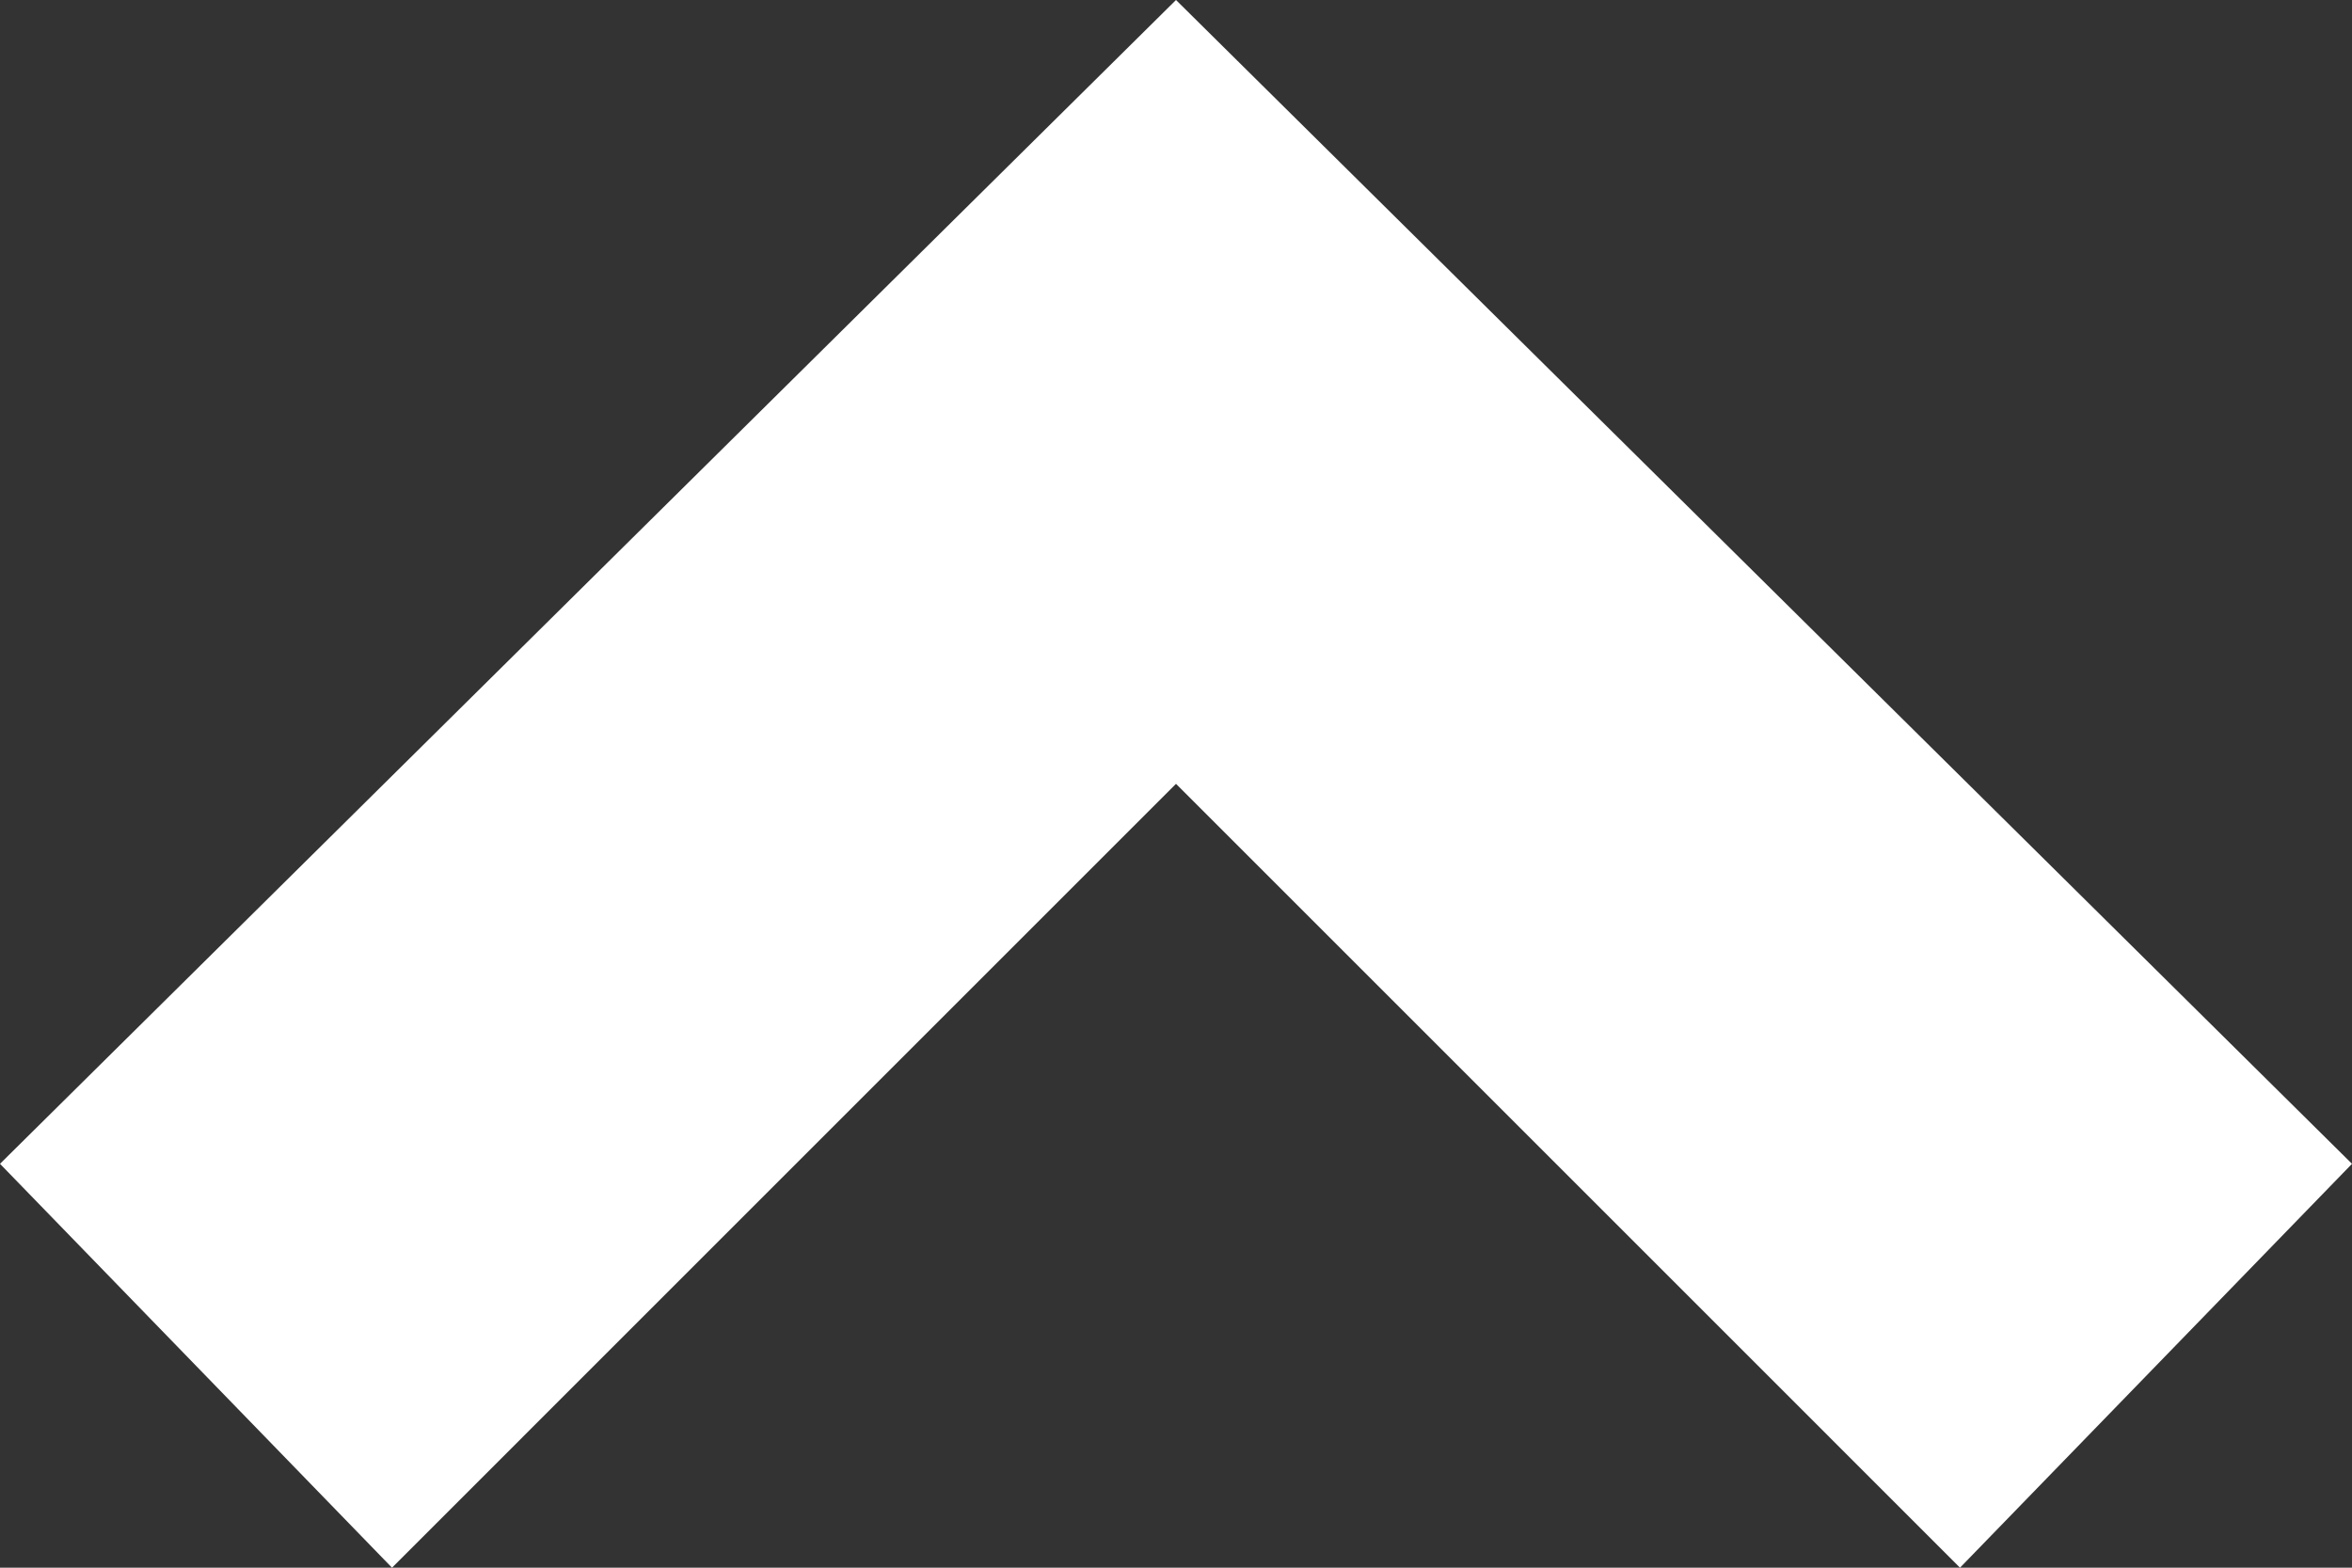 <svg width="12" height="8" viewBox="0 0 12 8" fill="none" xmlns="http://www.w3.org/2000/svg">
<rect x="0" y="0" width="12" height="8" fill="#333333" stroke="none"/>
<path id="Path" fill-rule="evenodd" clip-rule="evenodd" d="M9.00892e-08 5.939L2 8L6 4L10 8L12 5.939L6 -2.62268e-07L9.00892e-08 5.939Z" fill="white"/>
</svg>
